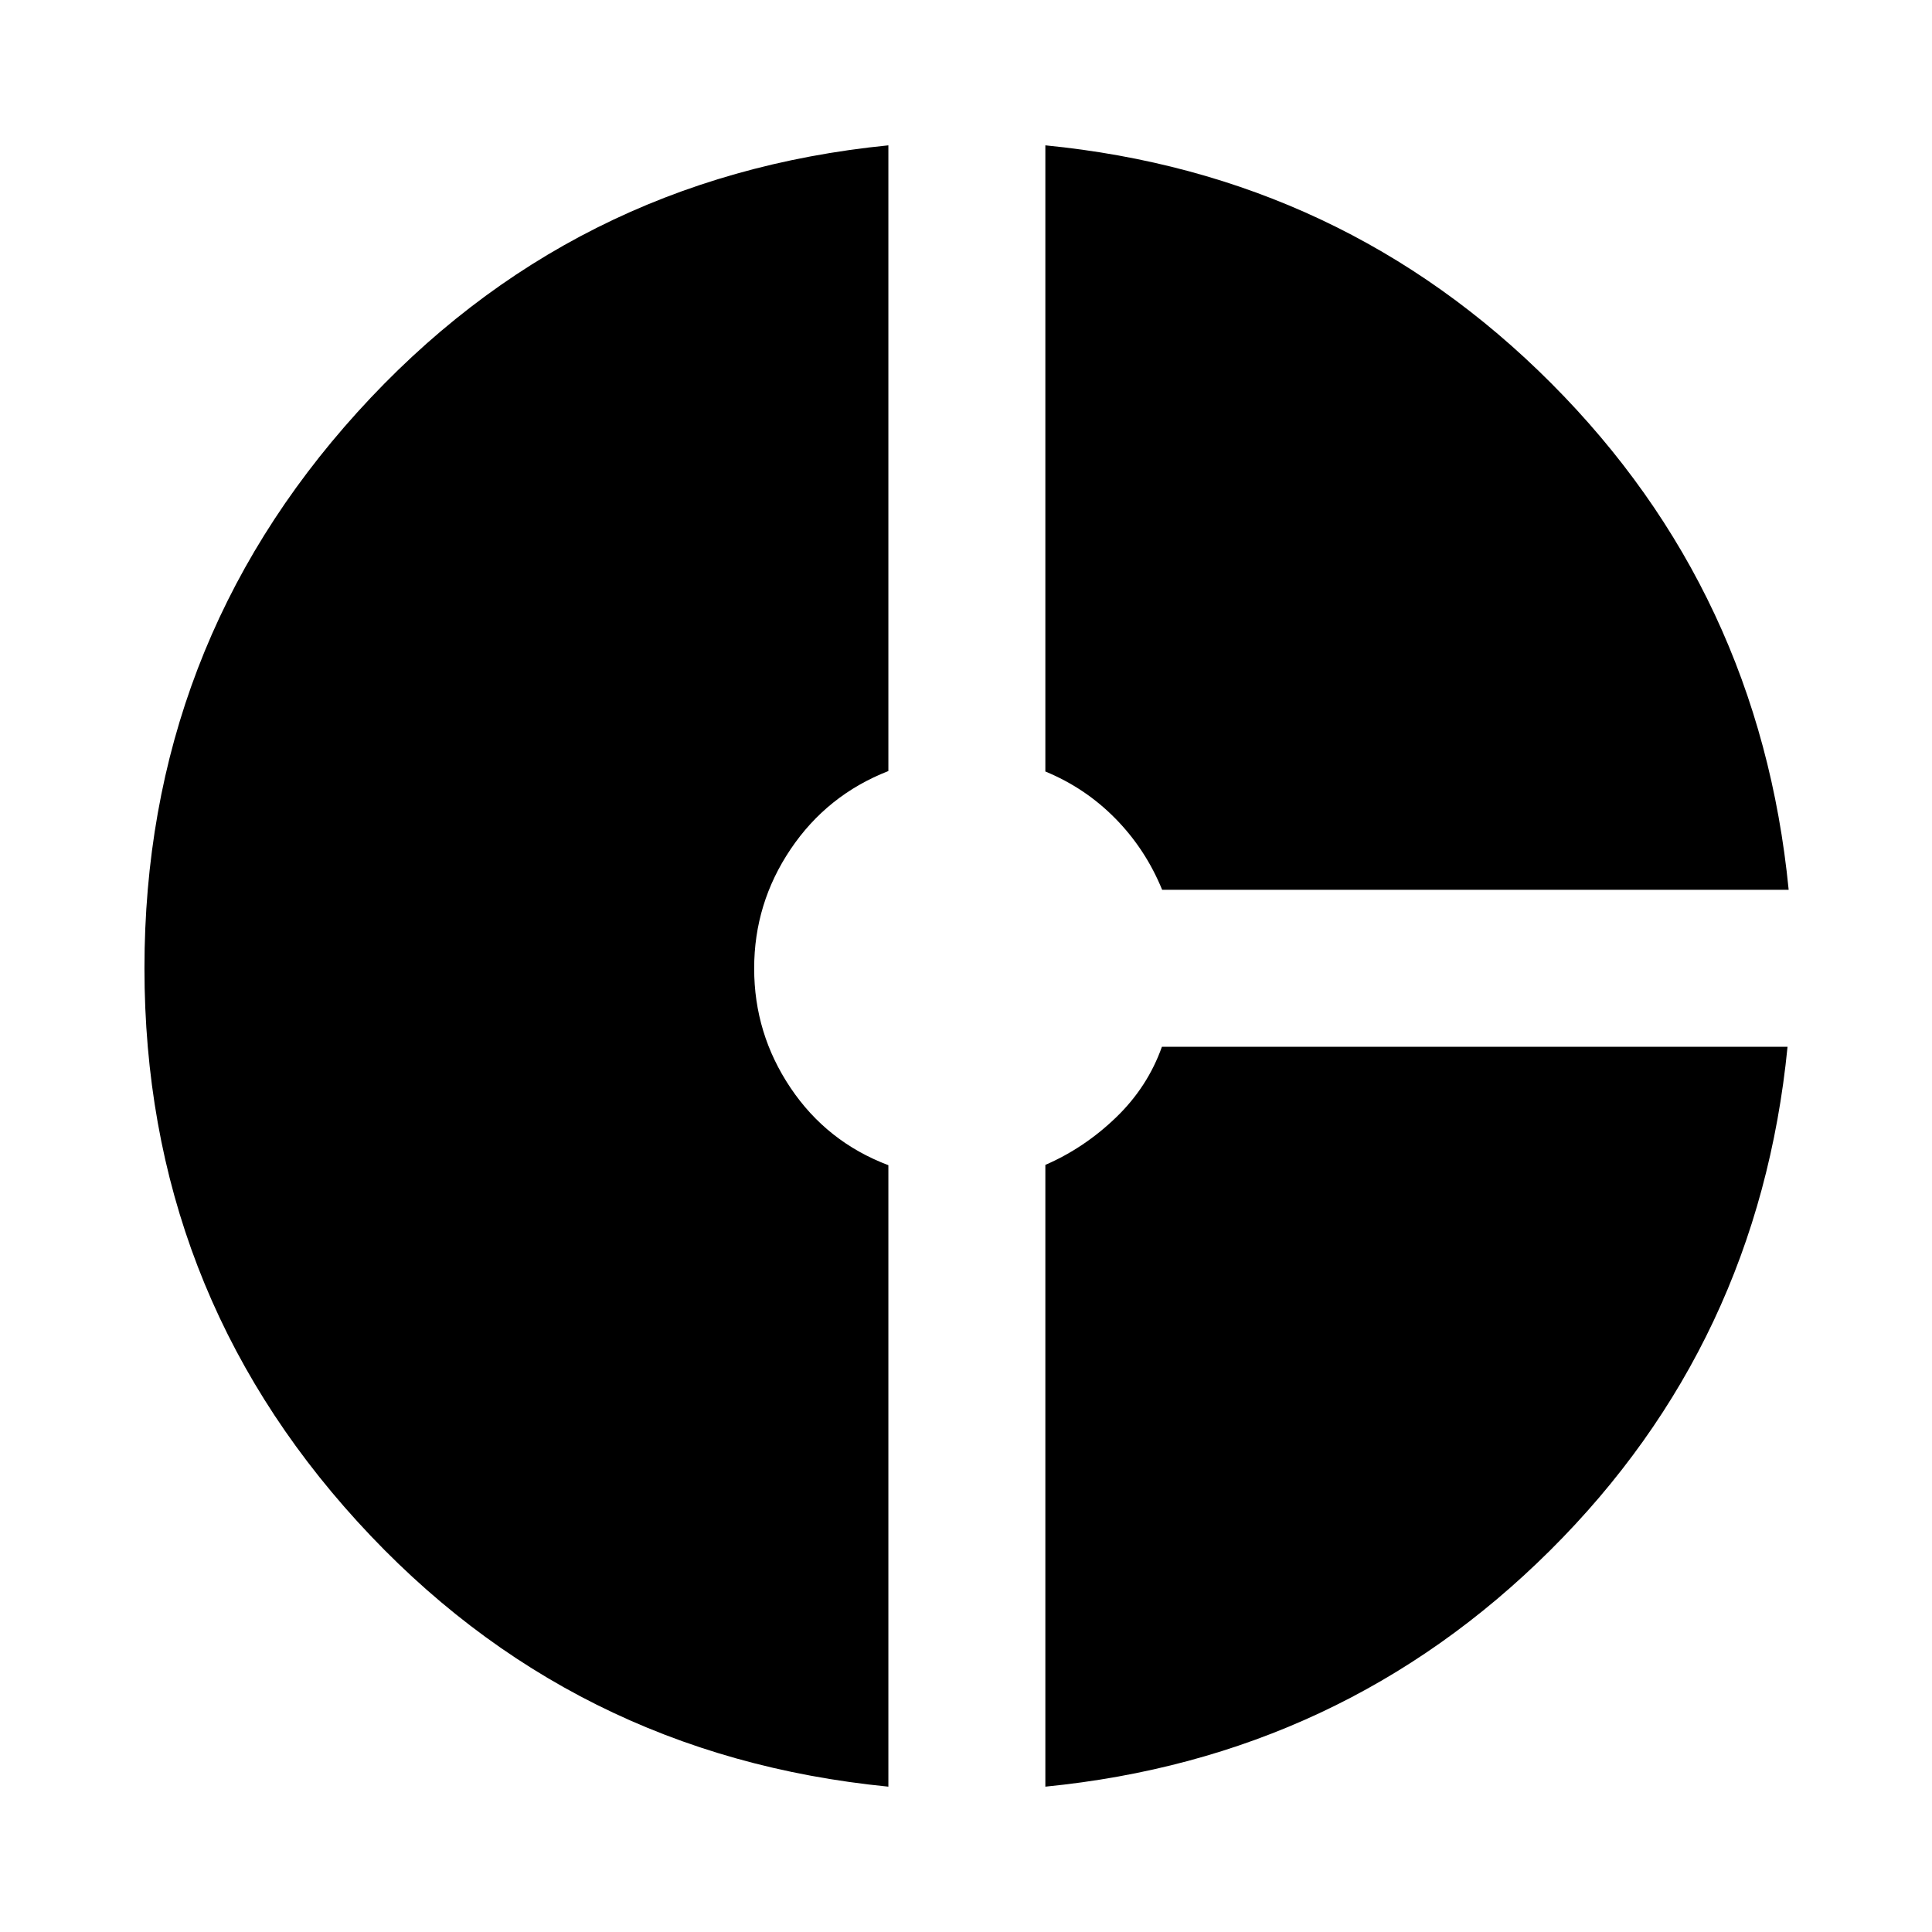 <svg xmlns="http://www.w3.org/2000/svg" height="24" viewBox="0 -960 960 960" width="24"><path d="M577.46-517.87q-8.22-20.11-23.17-35.34-14.94-15.22-34.86-23.44v-311.13q147.98 14.56 251.39 118.25 103.4 103.68 117.96 251.66H577.46ZM441.43-72.22Q283.52-87.78 177.65-203.89 71.78-320 71.78-478.87q0-159.41 105.8-276.3 105.79-116.88 263.85-132.61v310.91q-30.41 11.87-48.55 38.79-18.14 26.92-18.14 59.3 0 32.39 18.06 59.3 18.06 26.91 48.63 38.46v308.8Zm78 0v-308.95q19.42-8.44 35.12-23.58 15.71-15.14 22.8-35.12h310.87q-14.57 147.41-117.97 250.25T519.43-72.22Z"/></svg>